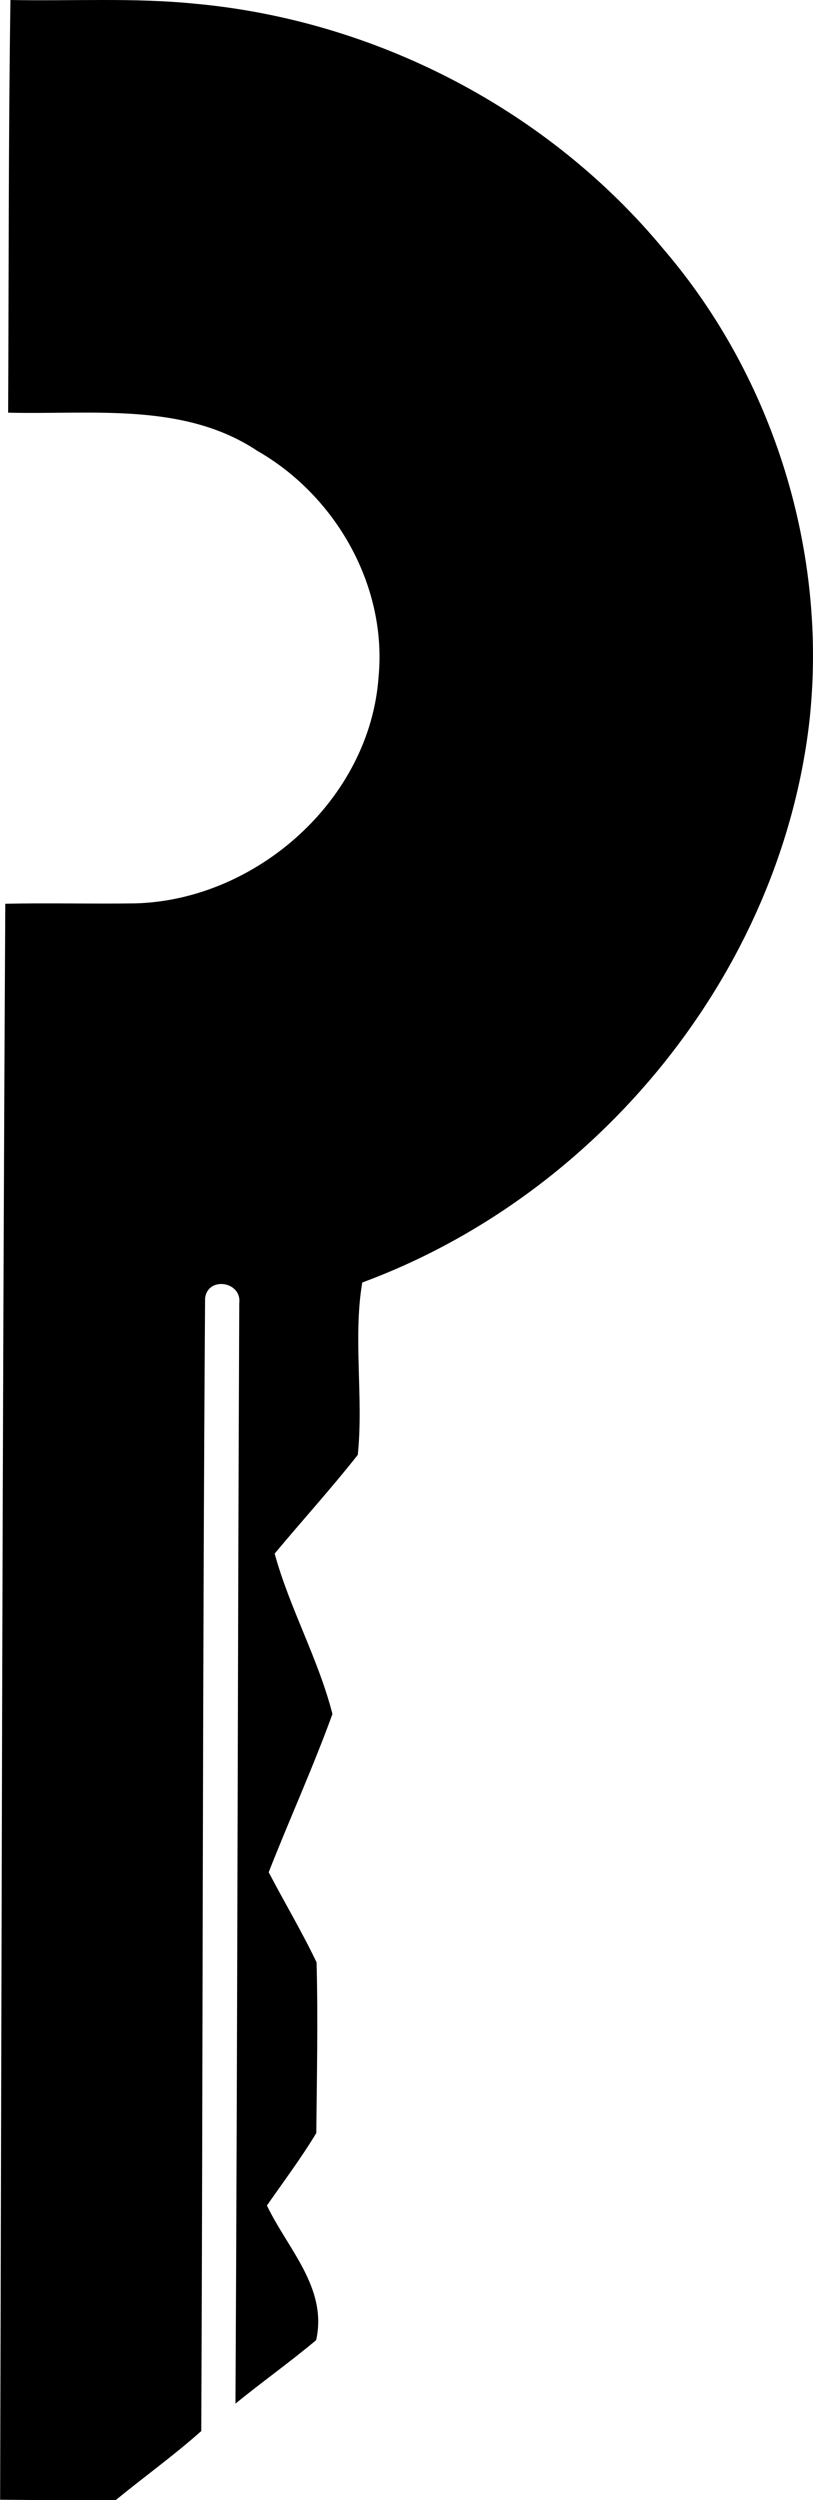 <?xml version="1.0" encoding="iso-8859-1"?>
<!-- Generator: Adobe Illustrator 21.0.2, SVG Export Plug-In . SVG Version: 6.00 Build 0)  -->
<svg version="1.1" xmlns="http://www.w3.org/2000/svg" xmlns:xlink="http://www.w3.org/1999/xlink" x="0px" y="0px"
	 viewBox="0 0 5.994 18.424" style="enable-background:new 0 0 5.994 18.424;" xml:space="preserve">
<g id="Prolet_x5F_Property_x5F_Services">
	<path d="M0.077,0C0.53,0.009,0.984-0.018,1.434,0.027C2.766,0.148,4.042,0.807,4.895,1.84c0.812,0.948,1.21,2.24,1.072,3.48
		C5.752,7.171,4.41,8.809,2.671,9.451c-0.069,0.4,0.01,0.853-0.033,1.27c-0.196,0.249-0.41,0.484-0.613,0.728
		c0.11,0.402,0.323,0.778,0.426,1.182c-0.143,0.394-0.317,0.776-0.47,1.166c0.116,0.222,0.245,0.438,0.353,0.664
		c0.011,0.419,0.002,0.839-0.002,1.258c-0.111,0.184-0.241,0.357-0.364,0.534c0.154,0.322,0.448,0.607,0.363,0.992
		c-0.193,0.162-0.399,0.308-0.595,0.468c0.015-2.703,0.016-5.407,0.028-8.109c0.02-0.161-0.233-0.201-0.252-0.036
		c-0.019,2.782-0.016,5.565-0.028,8.347c-0.201,0.179-0.422,0.338-0.631,0.509c-0.284,0.002-0.568,0-0.852-0.003
		C0.012,14.5,0.017,10.58,0.039,6.66c0.322-0.007,0.644,0.002,0.966-0.003c0.89-0.028,1.722-0.767,1.786-1.668
		c0.064-0.671-0.315-1.335-0.893-1.666C1.355,2.961,0.677,3.057,0.06,3.041C0.065,2.027,0.062,1.013,0.077,0z"/>
</g>
<g id="Layer_1">
</g>
</svg>
